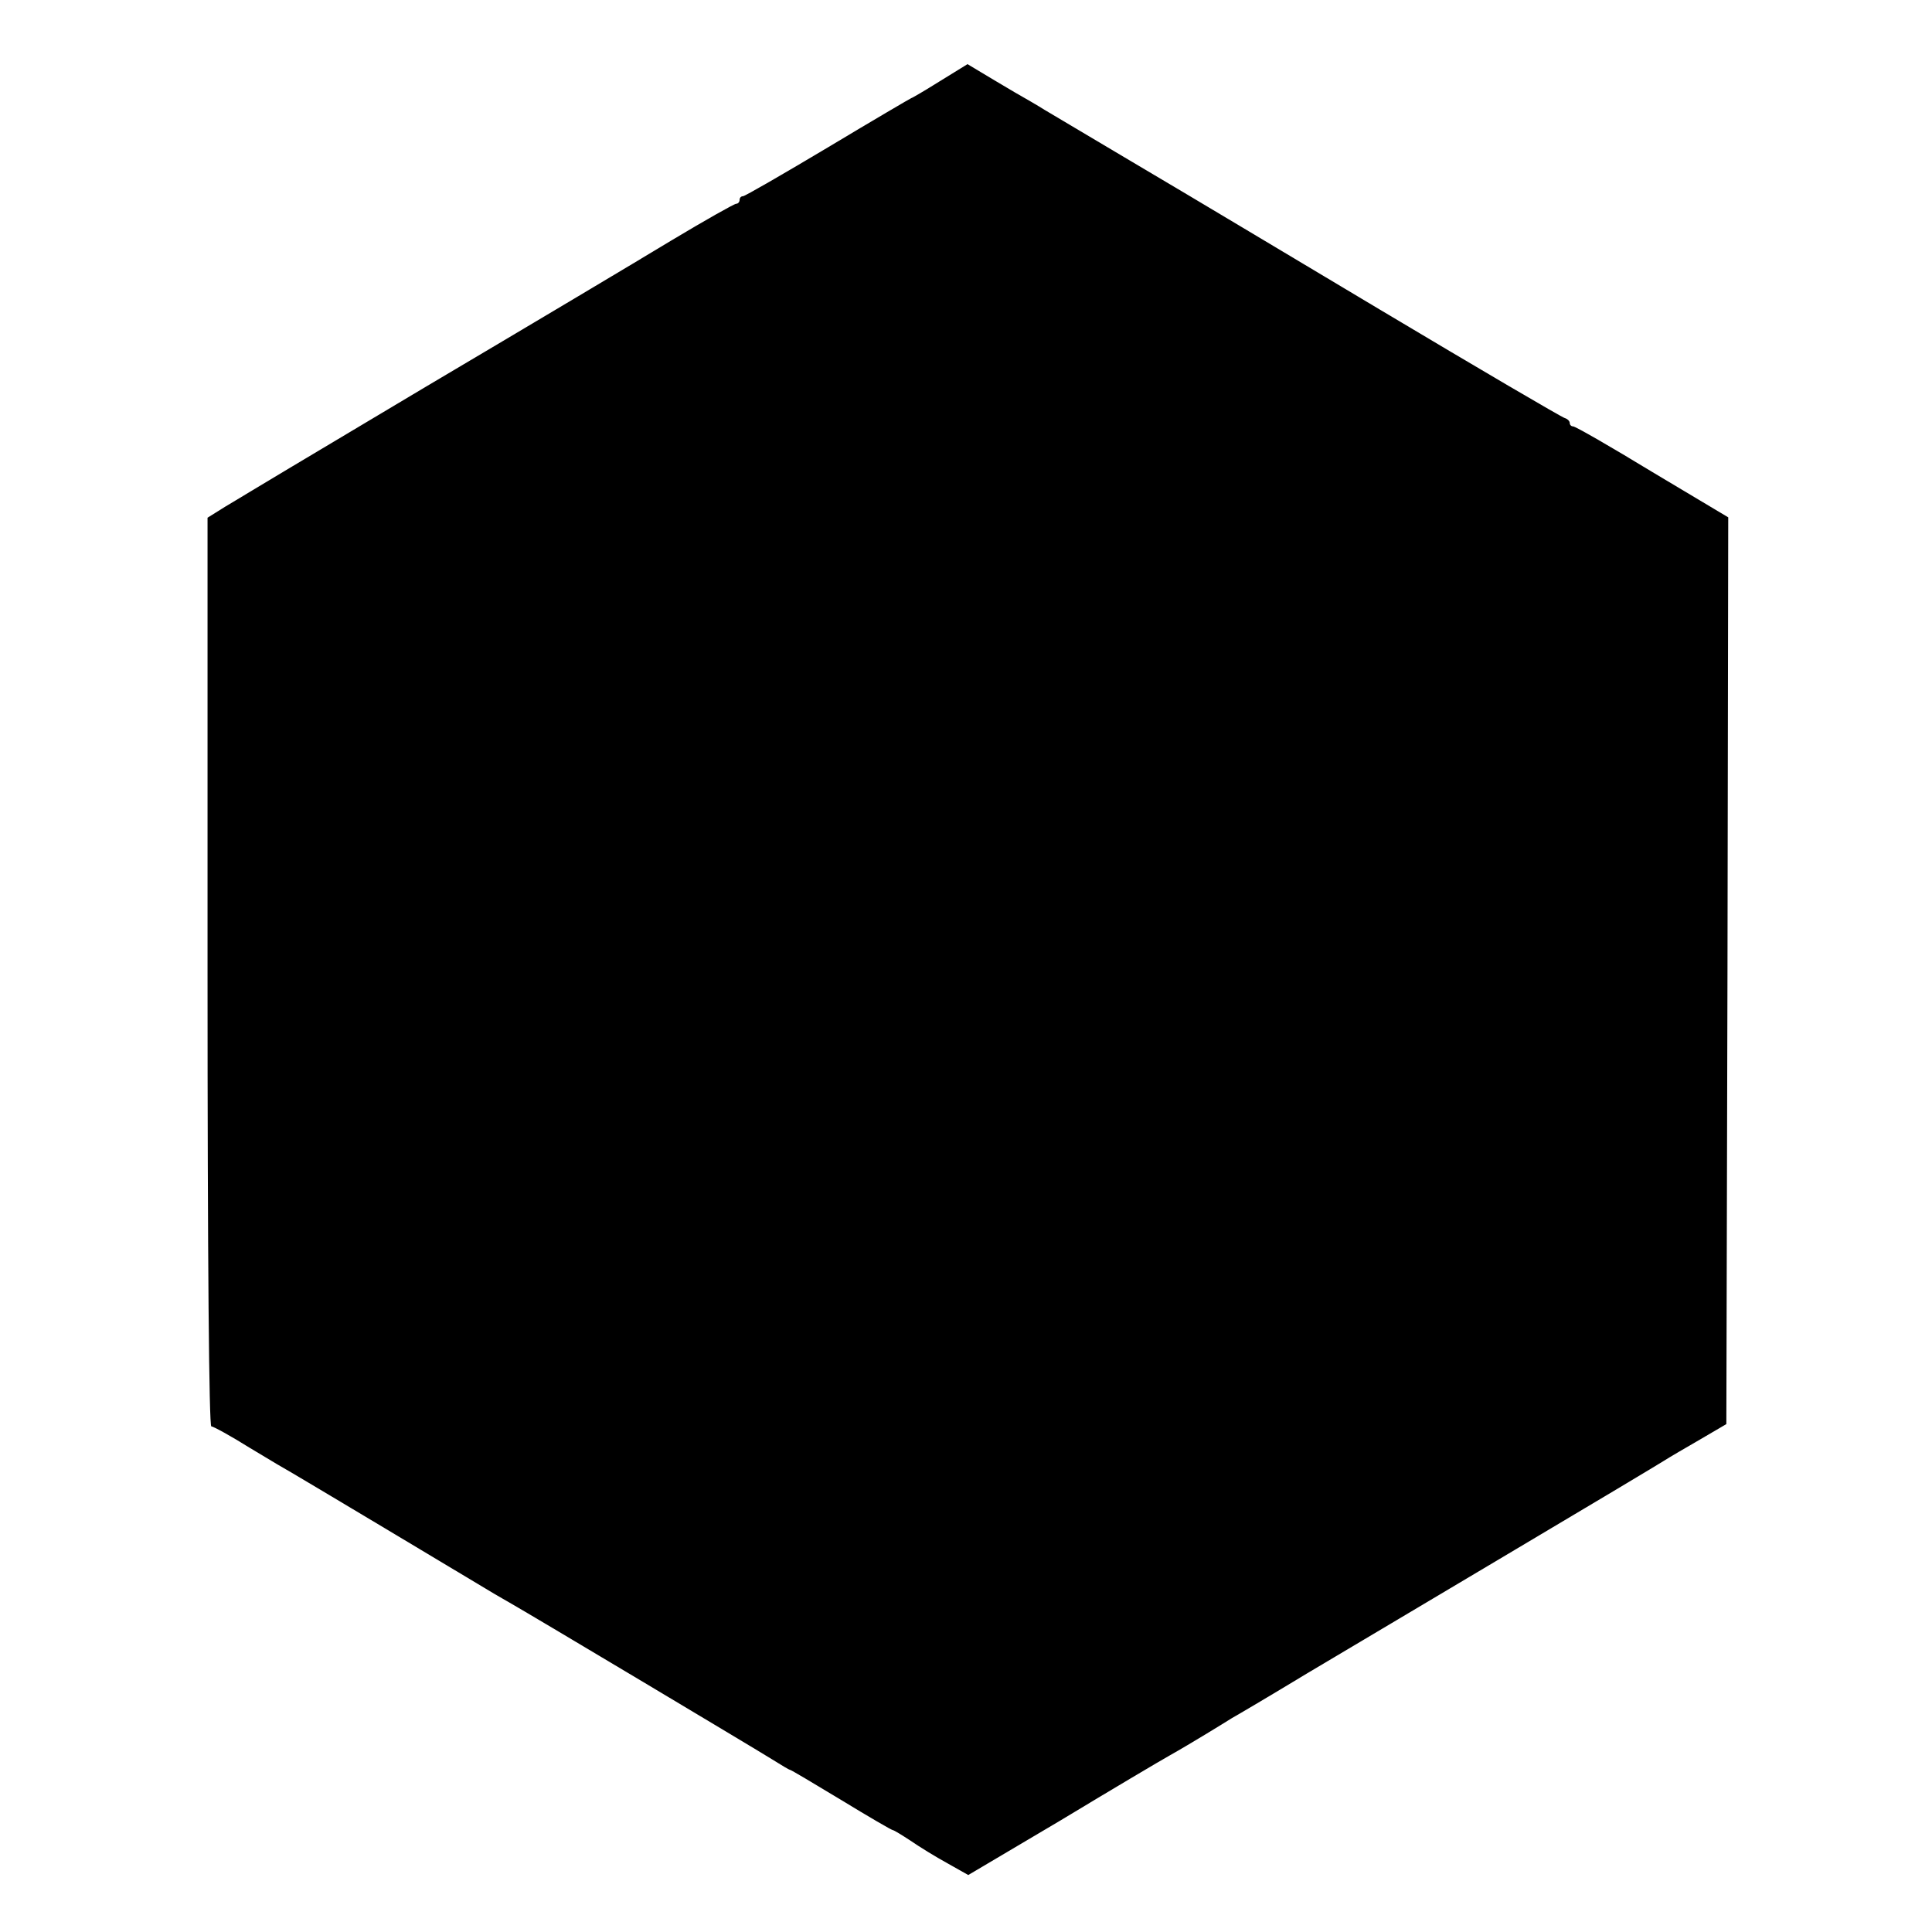 <?xml version="1.0" standalone="no"?>
<!DOCTYPE svg PUBLIC "-//W3C//DTD SVG 20010904//EN"
 "http://www.w3.org/TR/2001/REC-SVG-20010904/DTD/svg10.dtd">
<svg version="1.0" xmlns="http://www.w3.org/2000/svg"
 width="512pt" height="512pt" viewBox="0 0 512 512"
 preserveAspectRatio="xMidYMid meet">
<g transform="translate(0,512) scale(0.1,-0.1)"
fill="#000000" stroke="none">
<path d="M2491 4905 c-40 -25 -74 -45 -76 -45 -1 0 -100 -58 -220 -130 -119
-71 -221 -130 -226 -130 -5 0 -9 -4 -9 -10 0 -5 -4 -10 -9 -10 -5 0 -83 -44
-173 -98 -89 -54 -381 -228 -648 -386 -267 -159 -506 -302 -532 -318 l-48 -30
0 -1204 c0 -767 4 -1204 10 -1204 5 0 51 -25 102 -57 51 -31 102 -61 113 -67
16 -9 459 -274 537 -321 9 -5 29 -17 45 -26 51 -29 647 -385 690 -412 24 -15
44 -27 46 -27 3 0 63 -36 136 -80 72 -44 134 -80 137 -80 3 0 24 -13 47 -28
23 -16 67 -43 98 -60 l55 -31 245 145 c134 81 264 158 289 172 25 14 67 39 95
56 28 17 59 36 70 43 11 6 101 59 200 119 99 59 347 206 550 327 204 121 381
227 395 236 14 9 57 34 95 56 l70 41 3 1201 2 1202 -201 120 c-110 67 -204
121 -210 121 -5 0 -9 4 -9 9 0 5 -6 11 -13 13 -8 2 -228 131 -491 288 -262
157 -491 293 -509 304 -26 15 -254 151 -379 225 -14 9 -50 30 -80 47 -29 17
-69 41 -89 53 l-35 21 -73 -45z"/>
</g>
</svg>
